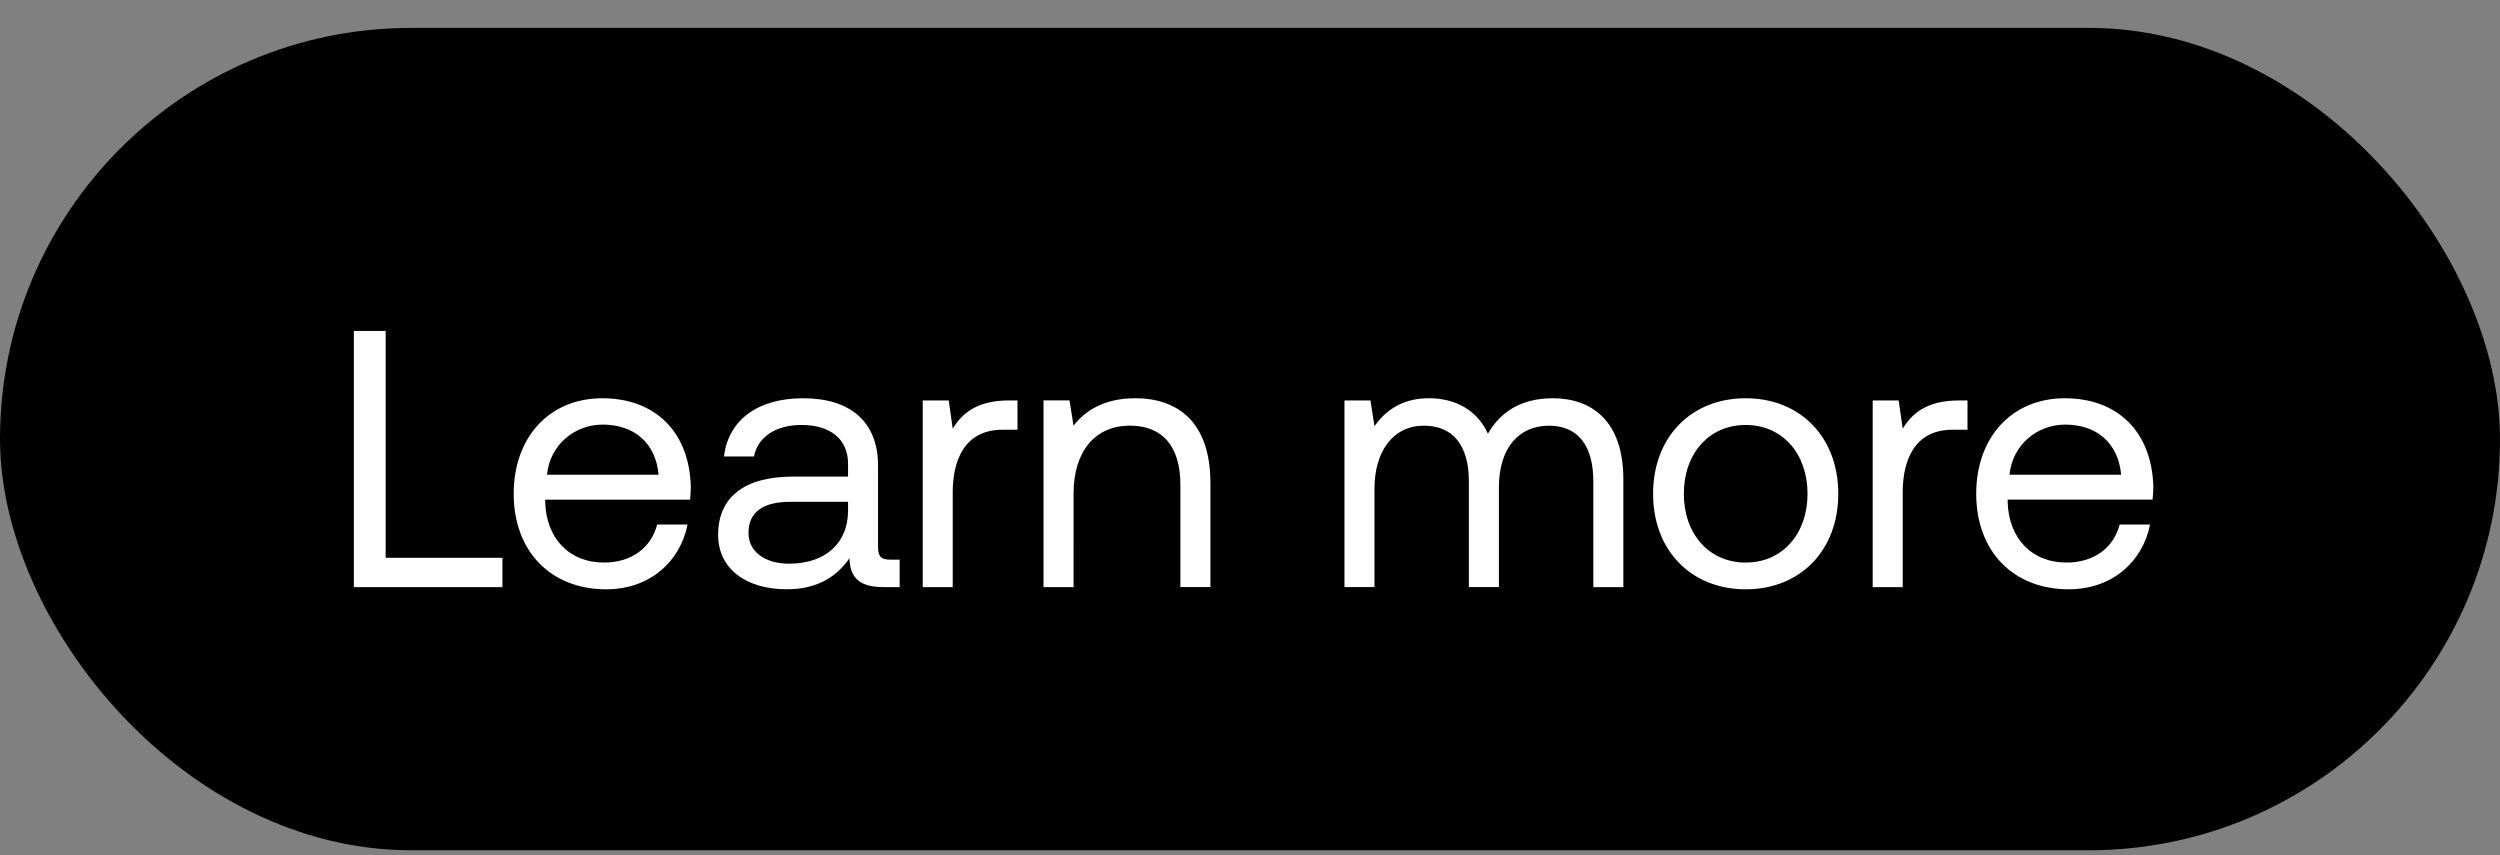 <svg width="76" height="26" viewBox="0 0 76 26" fill="none" xmlns="http://www.w3.org/2000/svg"><rect x="0" y="0" width="76" height="26" fill="#808080" stroke="none"/><rect y=".848" width="76" height="25" rx="12.5" fill="#000"/><path d="M15.274 17.848v-.89h-3.55V10.06h-.967v7.788h4.517zm3.157.067c1.313 0 2.248-.835 2.47-1.97h-.923c-.19.735-.813 1.157-1.614 1.157-1.079 0-1.758-.756-1.79-1.835v-.078h4.405c.011-.134.022-.267.022-.39-.044-1.68-1.09-2.692-2.692-2.692s-2.693 1.18-2.693 2.904c0 1.735 1.113 2.904 2.815 2.904zm-1.802-3.483c.089-.923.856-1.524 1.69-1.524.947 0 1.614.545 1.703 1.524H16.63zm10.431 2.581c-.256 0-.367-.078-.367-.378v-2.481c0-1.324-.834-2.047-2.28-2.047-1.37 0-2.27.656-2.404 1.769h.912c.112-.579.646-.957 1.447-.957.89 0 1.413.445 1.413 1.18v.389h-1.67c-1.49 0-2.28.634-2.28 1.769 0 1.034.846 1.657 2.092 1.657.979 0 1.546-.433 1.902-.945.011.556.267.879 1.024.879h.5v-.835h-.289zm-1.28-1.48c0 .946-.656 1.603-1.79 1.603-.757 0-1.236-.379-1.236-.935 0-.645.457-.946 1.269-.946h1.758v.279zm4.896-3.36c-1.012 0-1.446.423-1.713.857l-.122-.856h-.79v5.674h.912v-2.893c0-.901.323-1.891 1.513-1.891h.456v-.89h-.255zm3.829-.066c-.957 0-1.536.4-1.87.834l-.122-.768h-.79v5.675h.913V15.01c0-1.28.645-2.07 1.713-2.07.99 0 1.535.623 1.535 1.803v3.104h.913v-3.16c0-1.88-1.013-2.581-2.292-2.581zm12.697 0c-1.012 0-1.624.467-1.969 1.079-.323-.723-1.001-1.08-1.791-1.08-.88 0-1.358.435-1.658.846l-.122-.778h-.79v5.674h.912v-2.993c0-1.135.568-1.914 1.502-1.914.868 0 1.368.579 1.368 1.691v3.216h.913V14.81c0-1.157.578-1.869 1.524-1.869.857 0 1.346.579 1.346 1.691v3.216h.913v-3.271c0-1.791-.968-2.47-2.148-2.47zm5.867 5.808c1.658 0 2.815-1.18 2.815-2.904 0-1.725-1.157-2.904-2.815-2.904-1.657 0-2.815 1.18-2.815 2.904s1.158 2.904 2.815 2.904zm0-.813c-1.123 0-1.88-.879-1.88-2.091 0-1.213.757-2.092 1.88-2.092 1.124 0 1.88.879 1.88 2.092 0 1.212-.756 2.091-1.88 2.091zm6.487-4.928c-1.012 0-1.446.422-1.713.856l-.123-.856h-.79v5.674h.913v-2.893c0-.901.322-1.891 1.513-1.891h.456v-.89h-.256zm3.336 5.74c1.312 0 2.247-.834 2.47-1.969h-.924c-.19.735-.812 1.157-1.613 1.157-1.08 0-1.758-.756-1.792-1.835v-.078h4.406c.012-.134.023-.267.023-.39-.045-1.68-1.09-2.692-2.693-2.692-1.602 0-2.692 1.18-2.692 2.904 0 1.735 1.112 2.904 2.815 2.904zm-1.803-3.482c.09-.923.857-1.524 1.691-1.524.946 0 1.614.545 1.703 1.524h-3.394z" fill="#fff"/></svg>